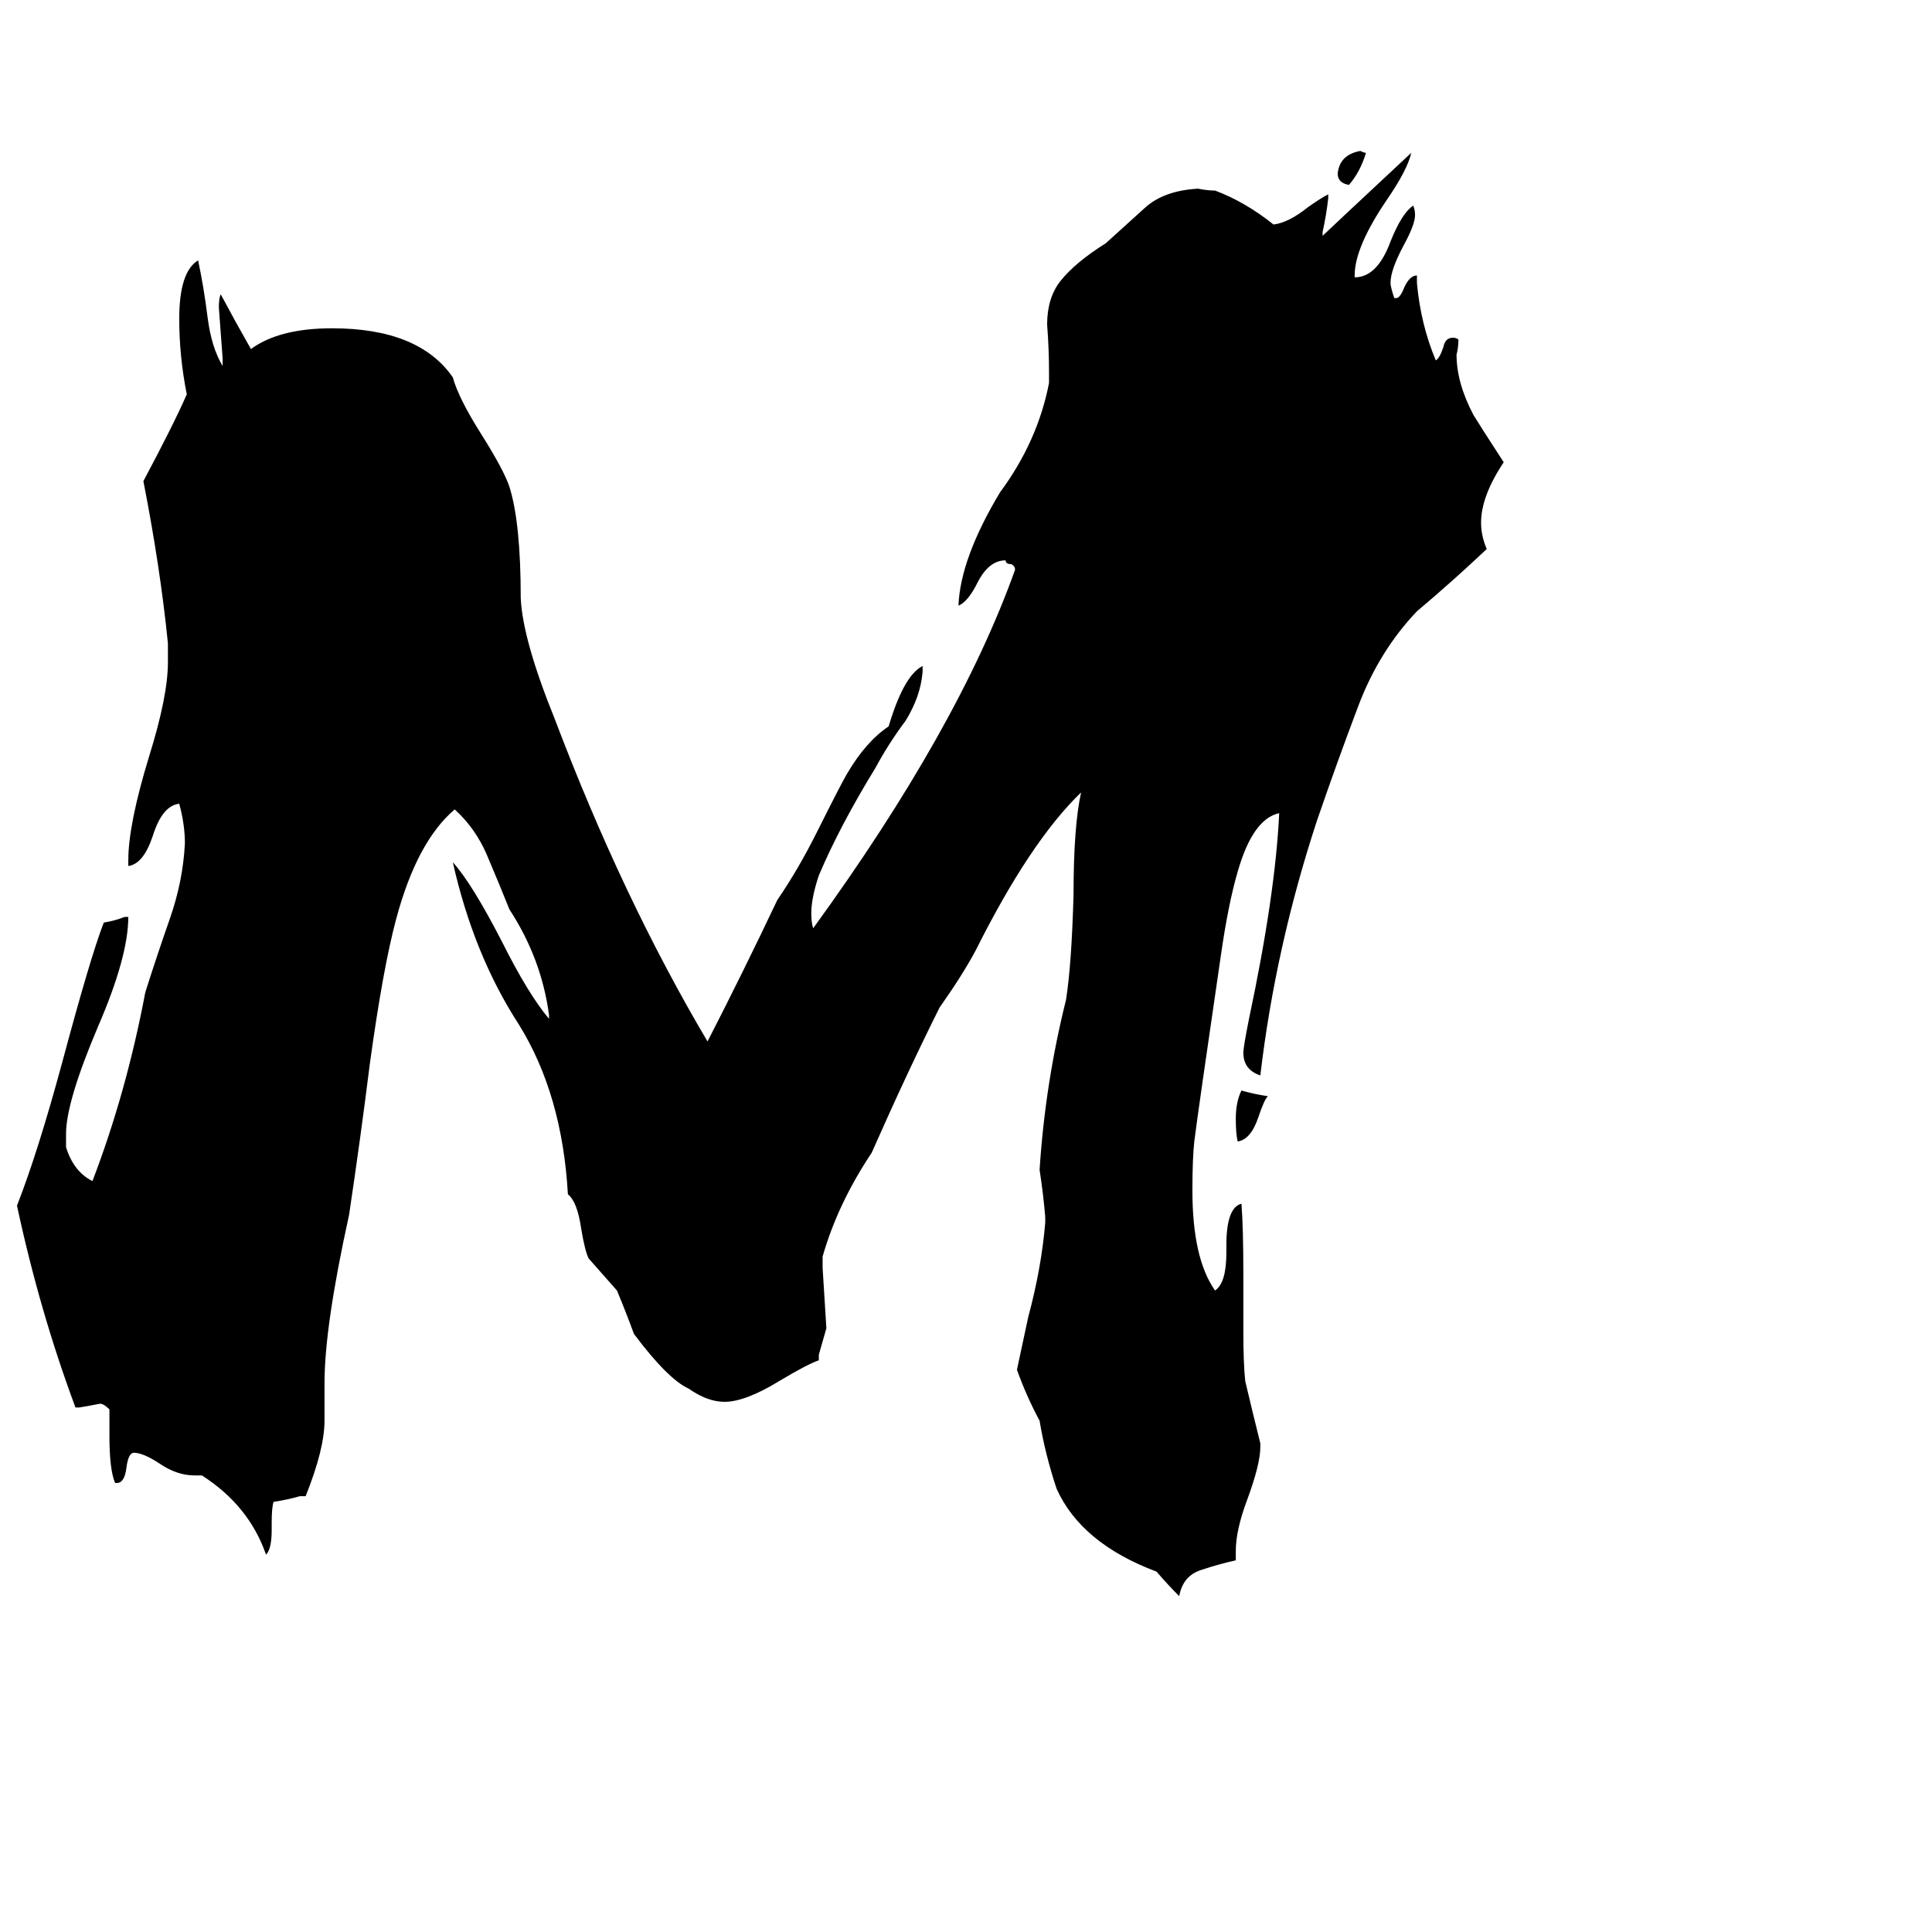 <svg xmlns="http://www.w3.org/2000/svg" viewBox="0 -800 1024 1024">
	<path fill="#000000" d="M724 -719Q721 -709 715 -702Q709 -703 709 -708Q710 -718 721 -720Q723 -719 724 -719ZM672 -219Q670 -217 667 -208Q663 -196 656 -195Q655 -199 655 -207Q655 -216 658 -222Q665 -220 672 -219ZM655 22V27Q646 29 637 32Q627 35 625 46Q619 40 613 33Q573 18 560 -11Q554 -29 551 -47Q544 -60 539 -74Q542 -88 545 -102Q552 -128 554 -152V-155Q553 -167 551 -180Q554 -226 565 -270Q568 -289 569 -326Q569 -362 573 -380Q546 -354 517 -296Q510 -283 498 -266Q481 -232 462 -189Q444 -162 436 -134V-128Q437 -112 438 -96Q436 -89 434 -82V-79Q428 -77 413 -68Q395 -57 384 -57Q375 -57 365 -64Q354 -69 336 -93Q332 -104 327 -116Q320 -124 312 -133Q310 -137 308 -149Q306 -163 301 -167Q298 -220 275 -257Q251 -294 240 -343Q250 -332 266 -301Q280 -273 291 -260V-262Q287 -292 270 -318Q264 -333 258 -347Q252 -361 241 -371Q221 -354 210 -313Q203 -287 196 -236Q191 -196 185 -156Q172 -97 172 -67V-47Q172 -32 162 -7H159Q152 -5 145 -4Q144 -1 144 7V11Q144 21 141 24Q132 -2 107 -18H103Q94 -18 85 -24Q76 -30 71 -30Q68 -30 67 -22Q66 -14 62 -14H61Q58 -21 58 -39V-53Q55 -56 53 -56Q48 -55 42 -54H40Q21 -105 9 -161Q20 -189 33 -237Q48 -293 55 -311Q61 -312 66 -314H68Q68 -293 52 -256Q35 -216 35 -199V-192Q39 -179 49 -174Q67 -221 77 -274Q83 -293 90 -313Q97 -333 98 -353Q98 -363 95 -374Q86 -373 81 -357Q76 -342 68 -341V-344Q68 -363 79 -399Q89 -431 89 -449V-459Q85 -499 76 -545Q92 -575 99 -591Q95 -611 95 -631Q95 -656 105 -662Q108 -648 110 -632Q112 -616 118 -606V-610Q117 -623 116 -637Q116 -642 117 -644Q125 -629 133 -615Q148 -626 176 -626Q222 -626 240 -600Q243 -589 255 -570Q267 -551 270 -542Q276 -523 276 -483Q277 -461 294 -419Q330 -324 375 -248Q394 -285 412 -323Q423 -339 433 -359Q446 -385 449 -390Q459 -407 471 -415Q479 -442 489 -447V-444Q488 -431 480 -418Q471 -406 464 -393Q445 -362 434 -336Q430 -324 430 -316Q430 -311 431 -308Q508 -414 538 -498Q538 -500 536 -501Q533 -501 533 -503Q524 -503 518 -491Q513 -481 508 -479Q509 -504 530 -539Q550 -566 556 -597V-603Q556 -615 555 -628Q555 -642 562 -651Q570 -661 586 -671Q597 -681 607 -690Q617 -699 635 -700Q640 -699 644 -699Q660 -693 675 -681Q683 -682 693 -690Q700 -695 704 -697V-695Q703 -686 701 -677V-675Q703 -677 748 -719Q746 -710 735 -694Q718 -669 718 -654V-653Q730 -653 737 -672Q743 -687 749 -691Q750 -689 750 -686Q750 -681 744 -670Q737 -657 737 -650Q737 -648 739 -642H740Q742 -642 744 -647Q747 -654 751 -654V-650Q753 -628 761 -609Q763 -610 765 -616Q766 -621 770 -621Q772 -621 773 -620Q773 -616 772 -612Q772 -597 781 -580Q784 -575 797 -555Q785 -537 785 -523Q785 -516 788 -509Q770 -492 751 -476Q731 -455 720 -426Q709 -397 698 -365Q676 -298 668 -230Q659 -233 659 -242Q659 -245 662 -260Q676 -326 678 -369Q664 -366 656 -338Q651 -321 647 -293Q635 -211 633 -195Q632 -186 632 -169Q632 -133 644 -116Q650 -120 650 -136V-140Q650 -160 658 -162Q659 -149 659 -125V-95Q659 -77 660 -68Q664 -51 668 -35V-33Q668 -24 661 -5Q655 11 655 22Z"/>
</svg>